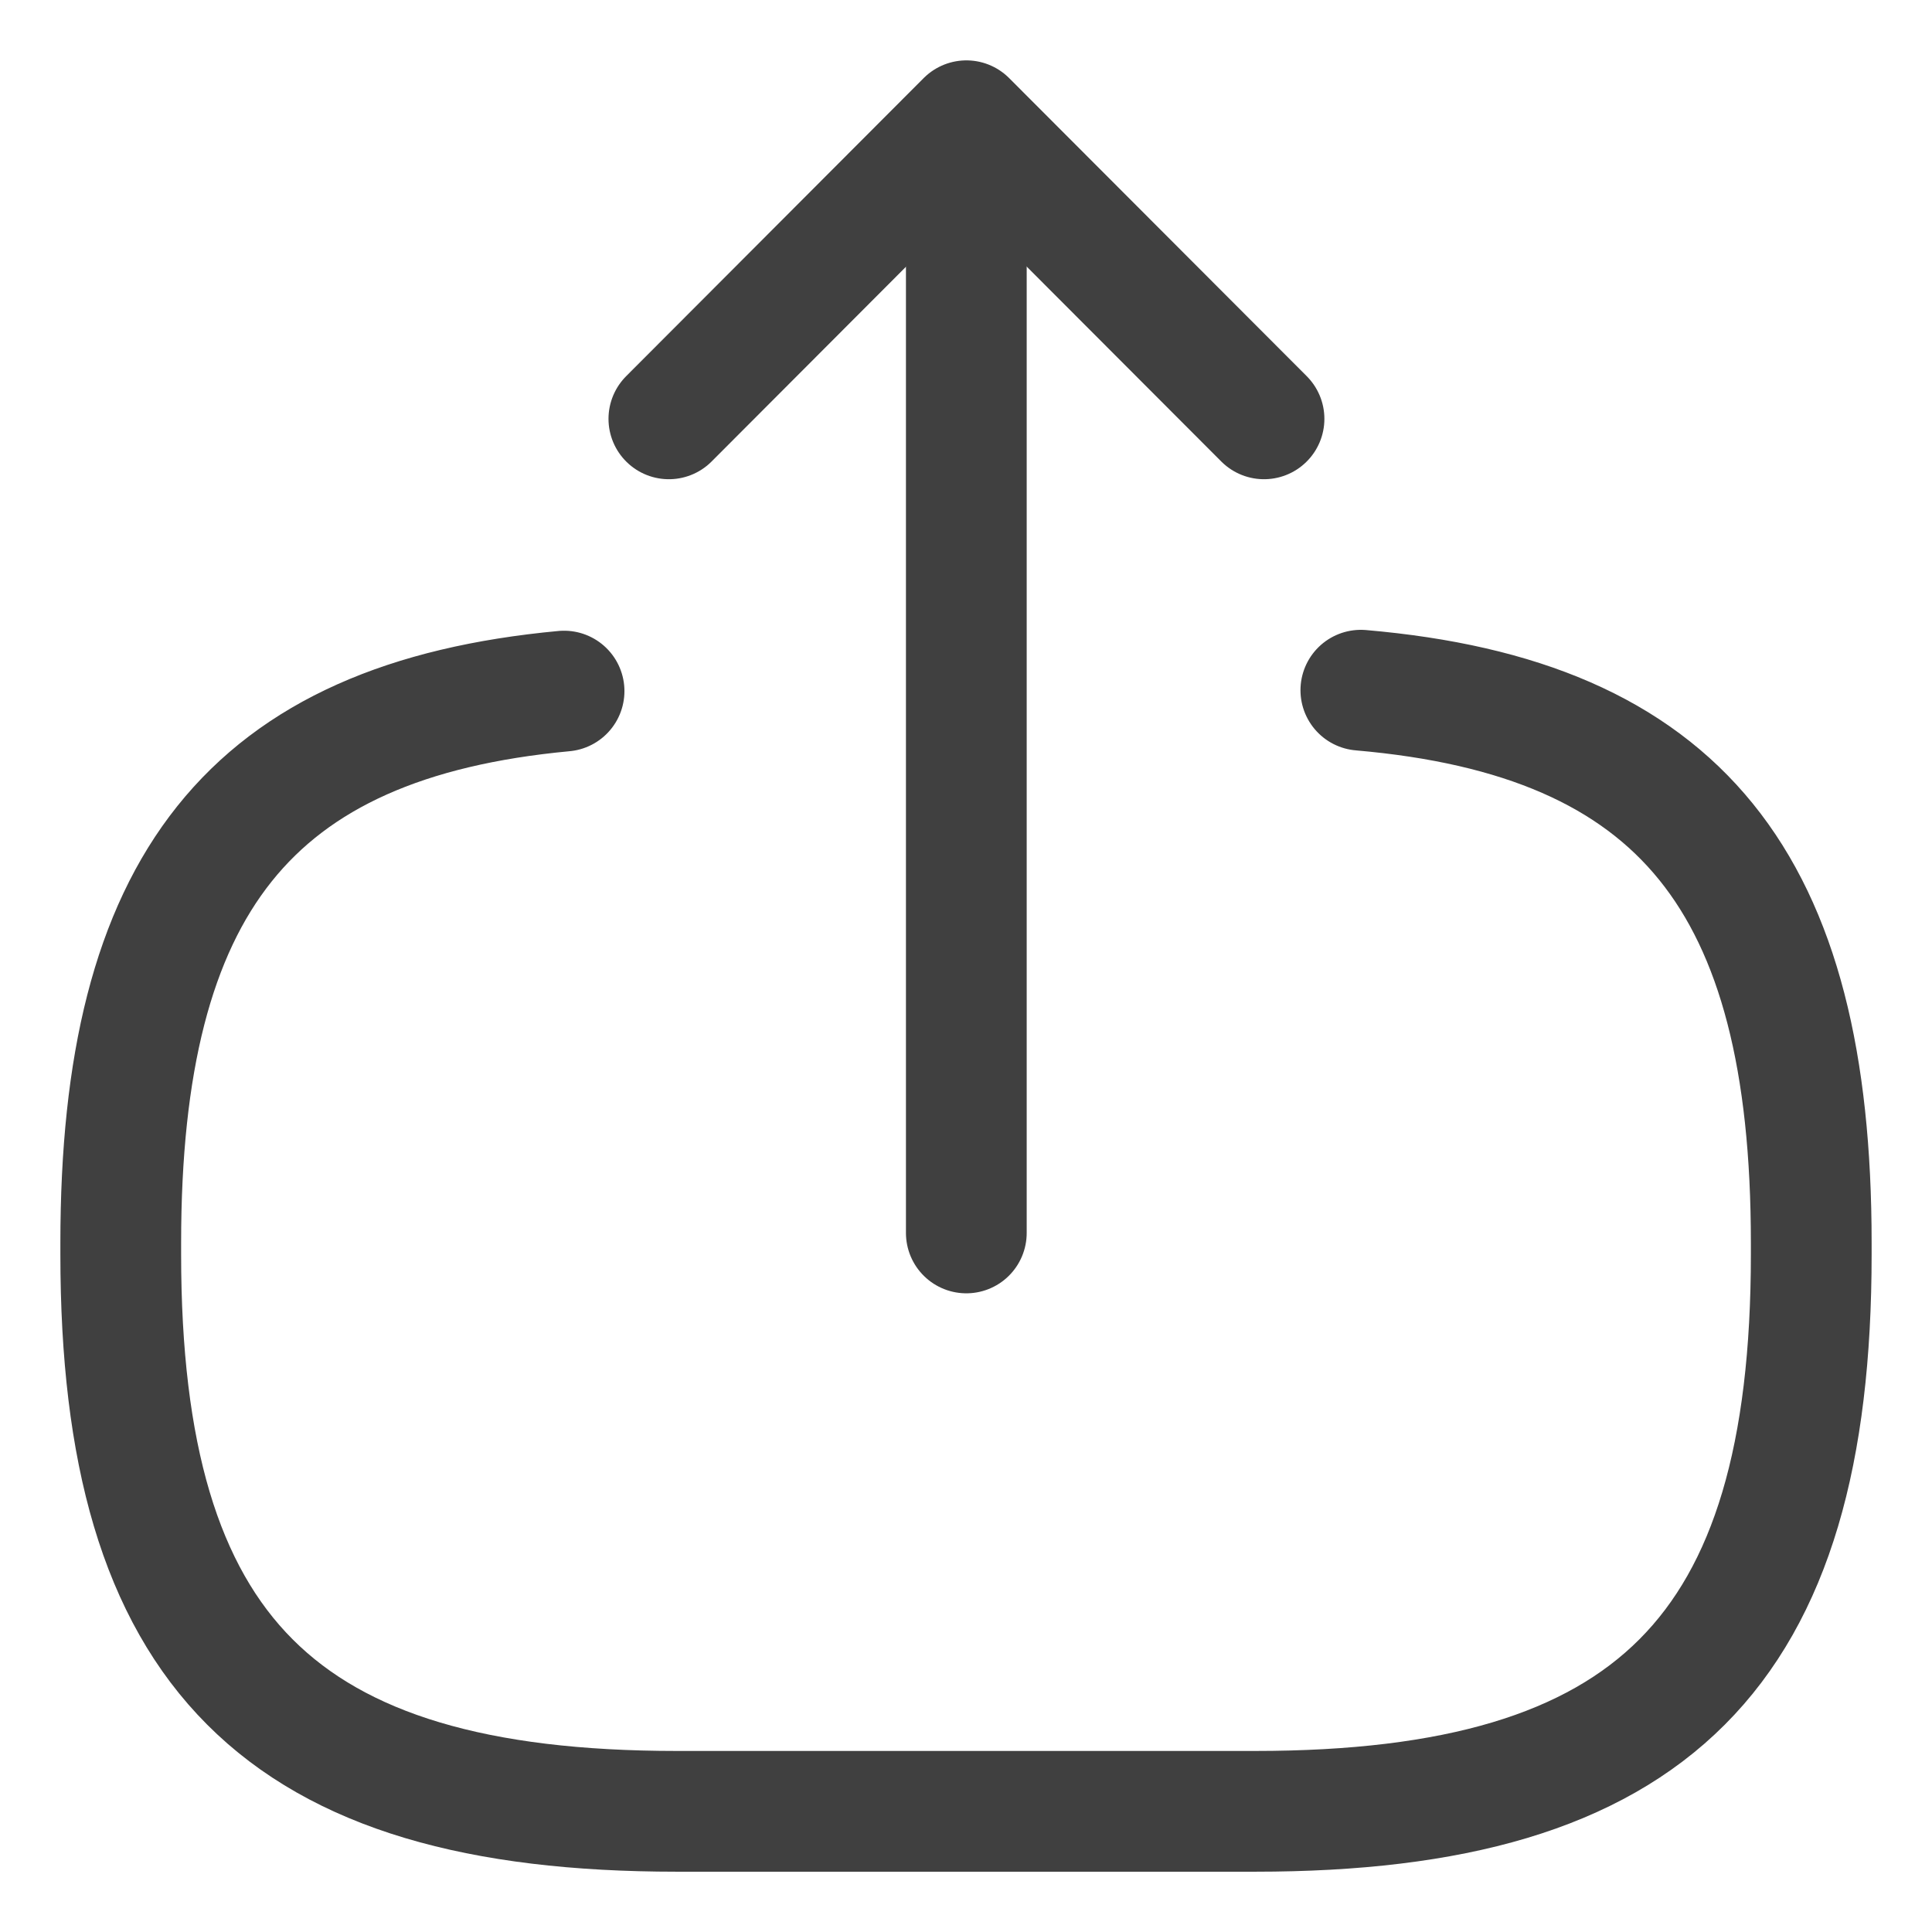 <svg width="24" height="24" viewBox="0 0 24 24" fill="none" xmlns="http://www.w3.org/2000/svg">
<path d="M16.905 8.574C20.878 8.917 22.5 10.962 22.5 15.438V15.582C22.5 20.522 20.525 22.501 15.592 22.501H8.408C3.475 22.501 1.5 20.522 1.5 15.582V15.438C1.5 10.995 3.1 8.95 7.007 8.585" stroke="#404040" stroke-width="1.5" stroke-linecap="round" stroke-linejoin="round"/>
<path d="M12.004 15.316V2.738" stroke="#404040" stroke-width="1.5" stroke-linecap="round" stroke-linejoin="round"/>
<path d="M15.702 5.203L12.005 1.5L8.309 5.203" stroke="#404040" stroke-width="1.5" stroke-linecap="round" stroke-linejoin="round"/>
</svg>
